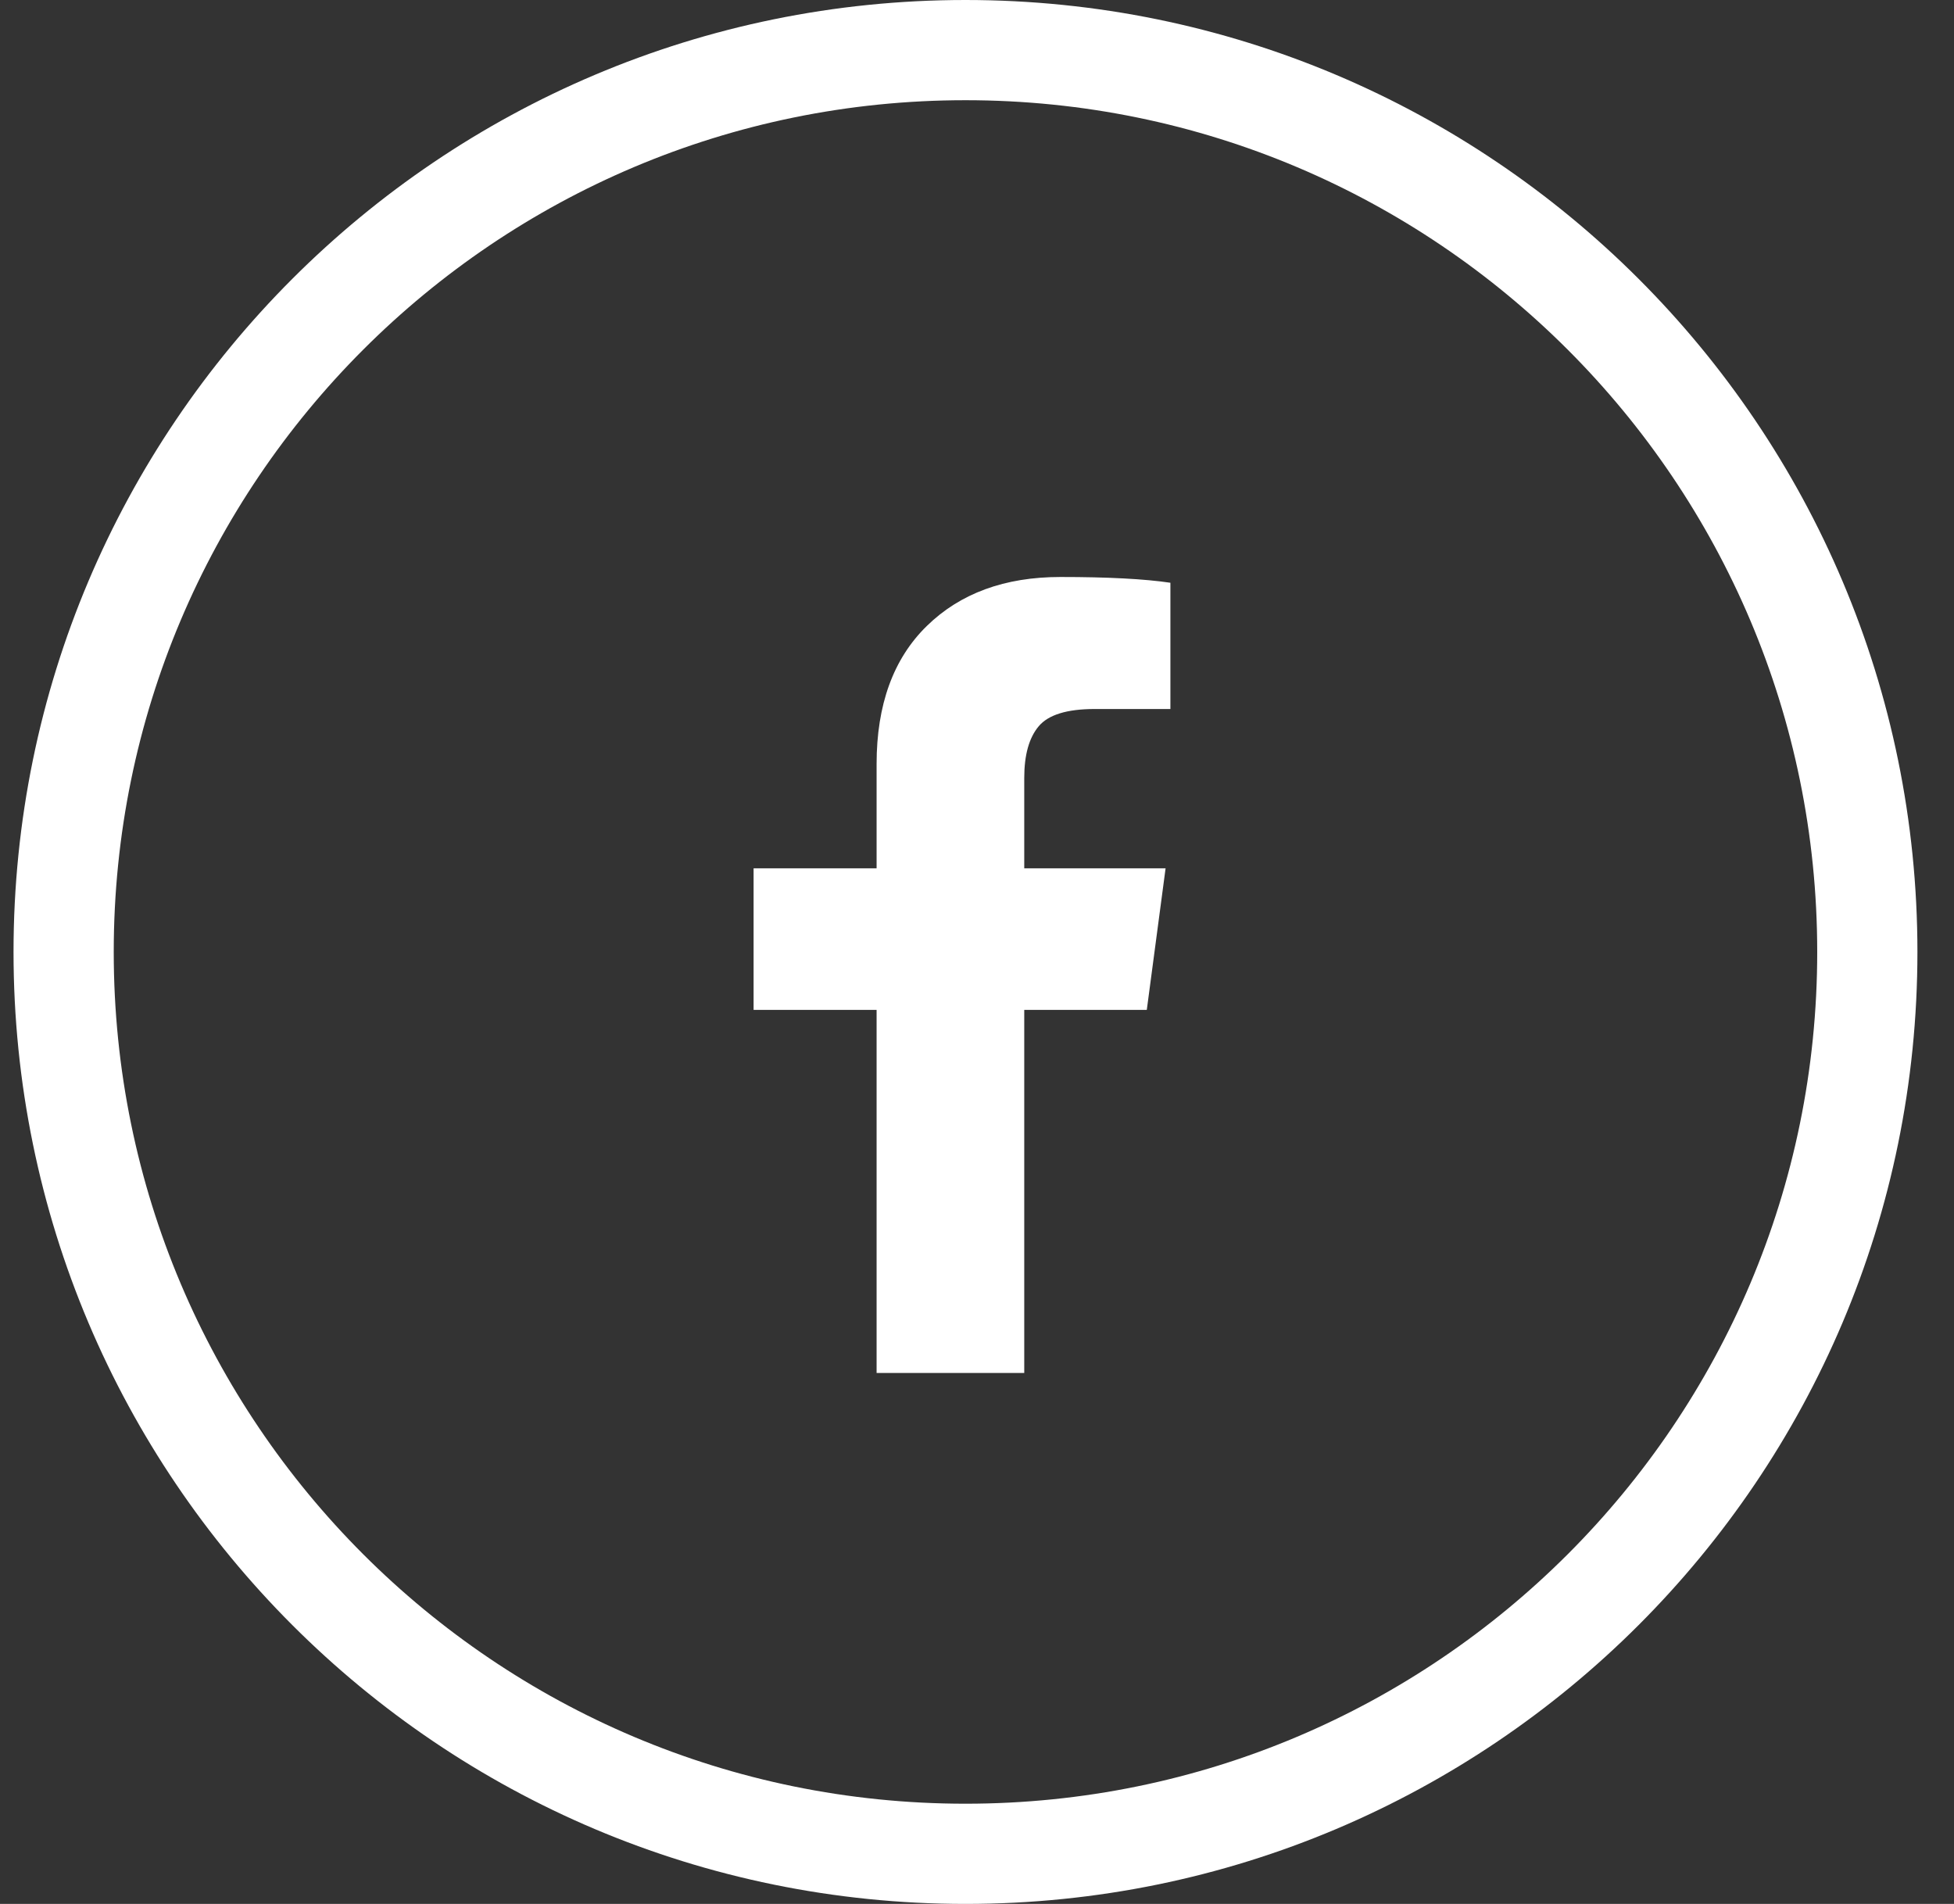<svg id="SvgjsSvg1017" xmlns="http://www.w3.org/2000/svg" version="1.1" xmlns:xlink="http://www.w3.org/1999/xlink" xmlns:svgjs="http://svgjs.com/svgjs" width="39" height="38" viewBox="0 0 39 38"><rect x="0" y="0" width="39" height="38" fill="#333333" stroke="none"/><title>Ellipse</title><desc>Created with Avocode.</desc><defs id="SvgjsDefs1018"><clipPath id="SvgjsClipPath1021"><path id="SvgjsPath1020" d="M183.27 868C193.763 868 202.27 876.507 202.27 887C202.27 897.493 193.763 906 183.27 906C172.776 906 164.27 897.493 164.27 887C164.27 876.507 172.776 868 183.27 868Z " fill="#ffffff"></path></clipPath></defs><path id="SvgjsPath1019" d="M183.27 868C193.763 868 202.27 876.507 202.27 887C202.27 897.493 193.763 906 183.27 906C172.776 906 164.27 897.493 164.27 887C164.27 876.507 172.776 868 183.27 868Z " fill-opacity="0" fill="#ffffff" stroke-dasharray="0" stroke-linejoin="miter" stroke-linecap="butt" stroke-opacity="1" stroke="#ffffff" stroke-miterlimit="50" stroke-width="4" clip-path="url(&quot;#SvgjsClipPath1021&quot;)" transform="matrix(1,0,0,1,-164,-868)"></path><path id="SvgjsPath1022" d="M185.165 879.516C184.054 879.516 183.165 879.842 182.498 880.494C181.83 881.147 181.496 882.065 181.496 883.249V885.331H179.041V888.156H181.496V895.403H184.443V888.156H186.889L187.264 885.331H184.443V883.526C184.443 883.068 184.539 882.724 184.732 882.495C184.924 882.266 185.296 882.151 185.849 882.151H187.36V879.631C186.841 879.554 186.109 879.516 185.165 879.516Z " fill="#ffffff" fill-opacity="1" transform="matrix(1,0,0,1,-164,-868)"></path></svg>